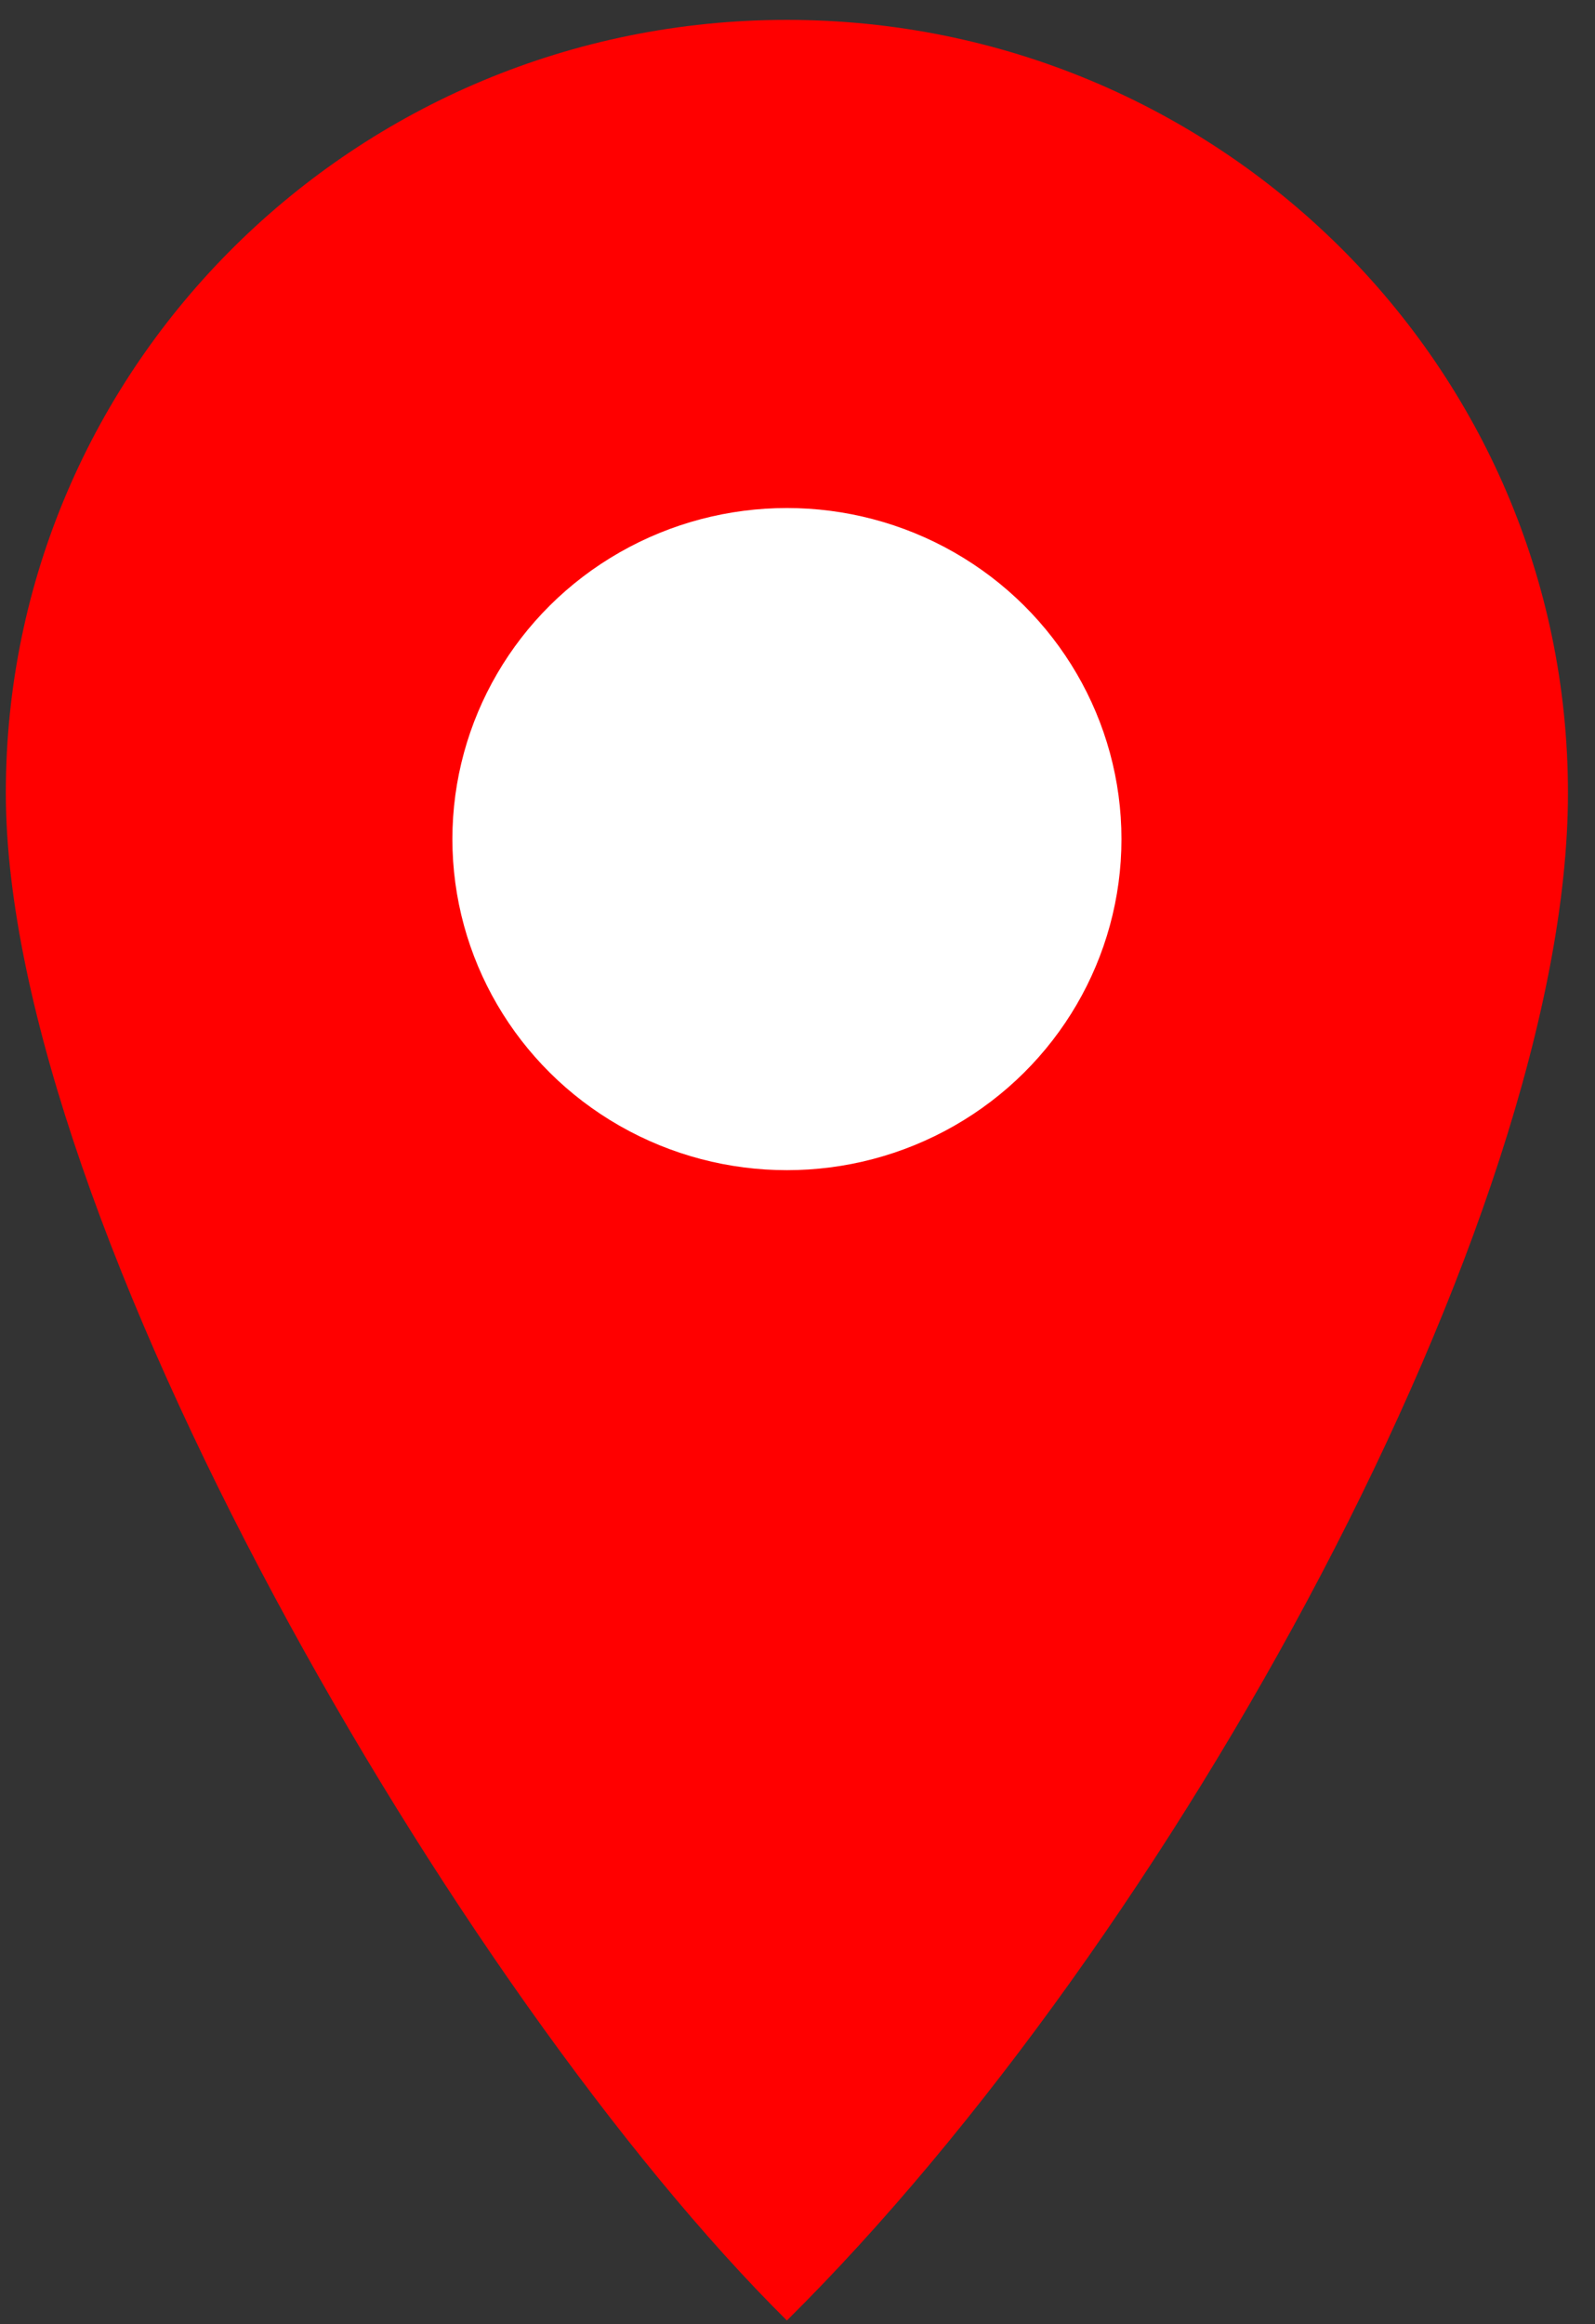 <svg width="46" height="67" viewBox="0 0 46 67" fill="none" xmlns="http://www.w3.org/2000/svg">
<rect x="0" y="0" width="46" height="67" fill="#333333" stroke="none"/>
<path d="M45.22 22.856C45.22 35.163 33.741 55.965 22.694 66.893C13.28 57.581 0.168 35.163 0.168 22.856C0.168 10.55 10.253 0.573 22.694 0.573C35.135 0.573 45.22 10.55 45.22 22.856Z" fill="#FF0000"/>
<ellipse cx="22.695" cy="24.189" rx="9.648" ry="9.544" fill="white"/>
</svg>
